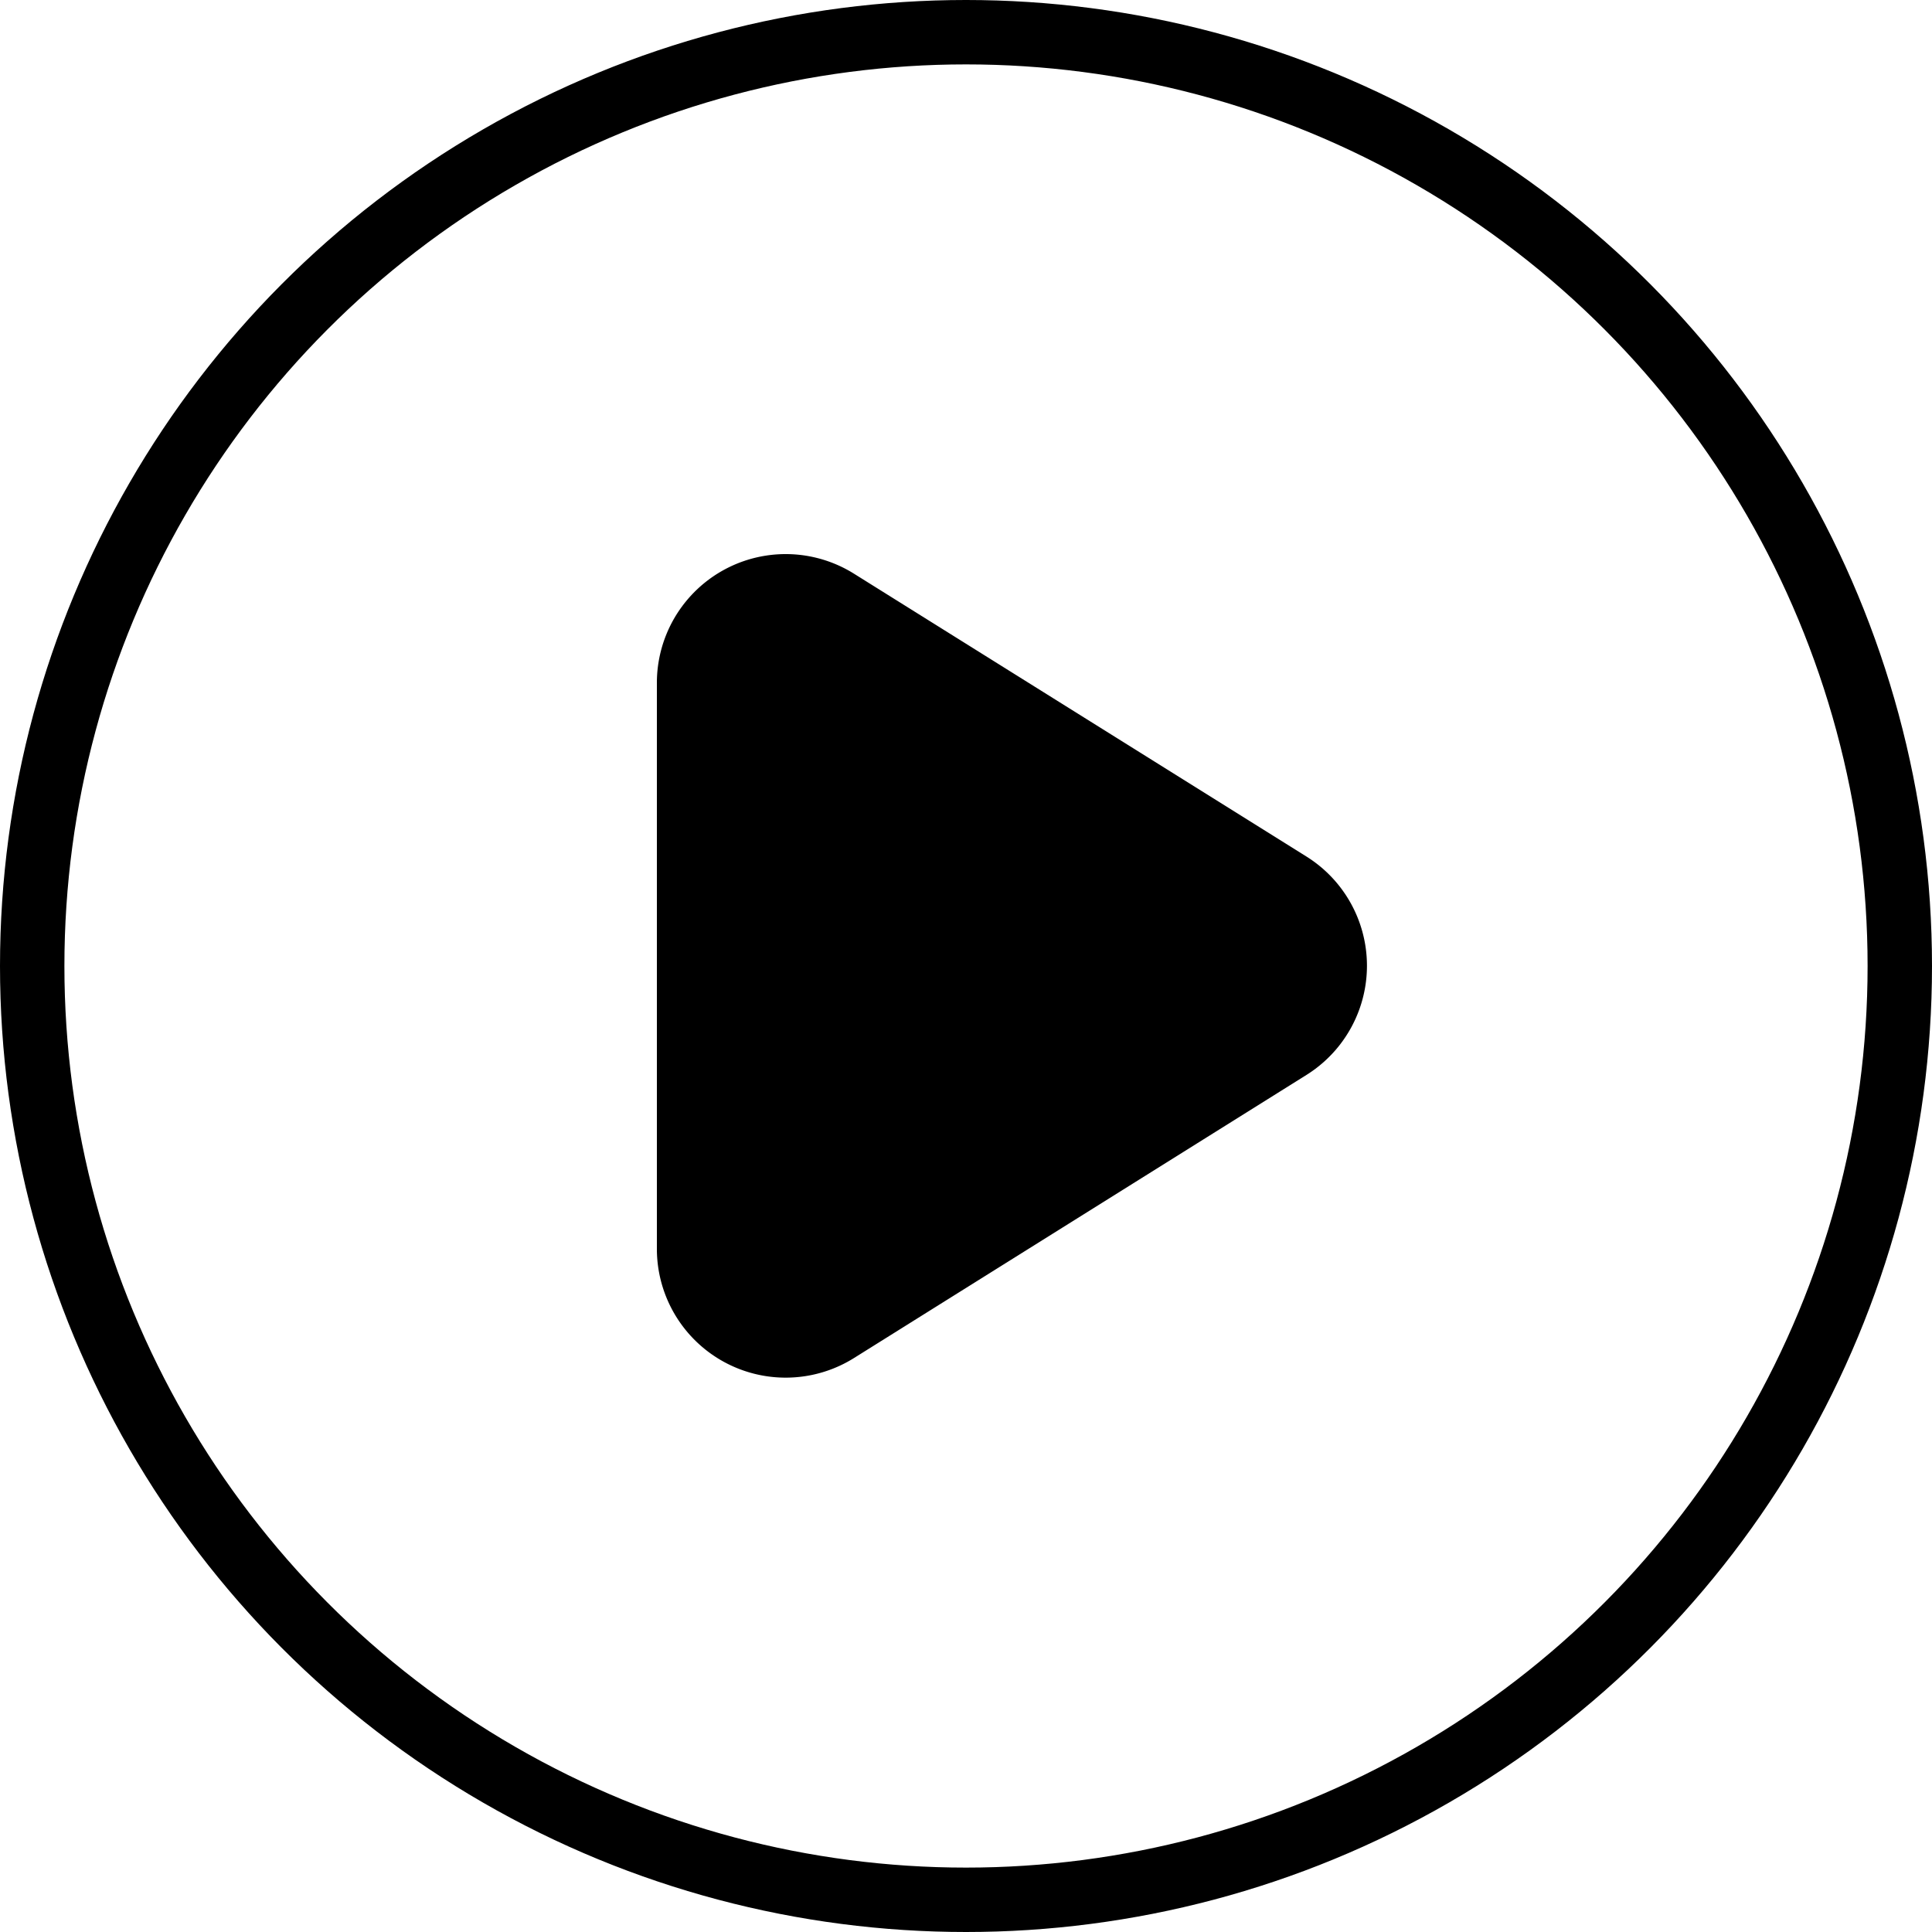 <svg xmlns="http://www.w3.org/2000/svg" width="30" height="30" viewBox="0 0 30 30">
  <g id="Group_7" data-name="Group 7" transform="translate(-31 -756)">
    <g id="Ellipse_12" data-name="Ellipse 12" transform="translate(31 756)" fill="none" stroke="#000" stroke-width="1">
      <circle cx="15" cy="15" r="15" stroke="none"/>
      <circle cx="15" cy="15" r="14.5" fill="none"/>
    </g>
    <path id="Polygon_7" data-name="Polygon 7" d="M6.3,2.714a2,2,0,0,1,3.392,0L14.088,9.74a2,2,0,0,1-1.7,3.06H3.608a2,2,0,0,1-1.7-3.06Z" transform="translate(54 763) rotate(90)"/>
  </g>
</svg>
